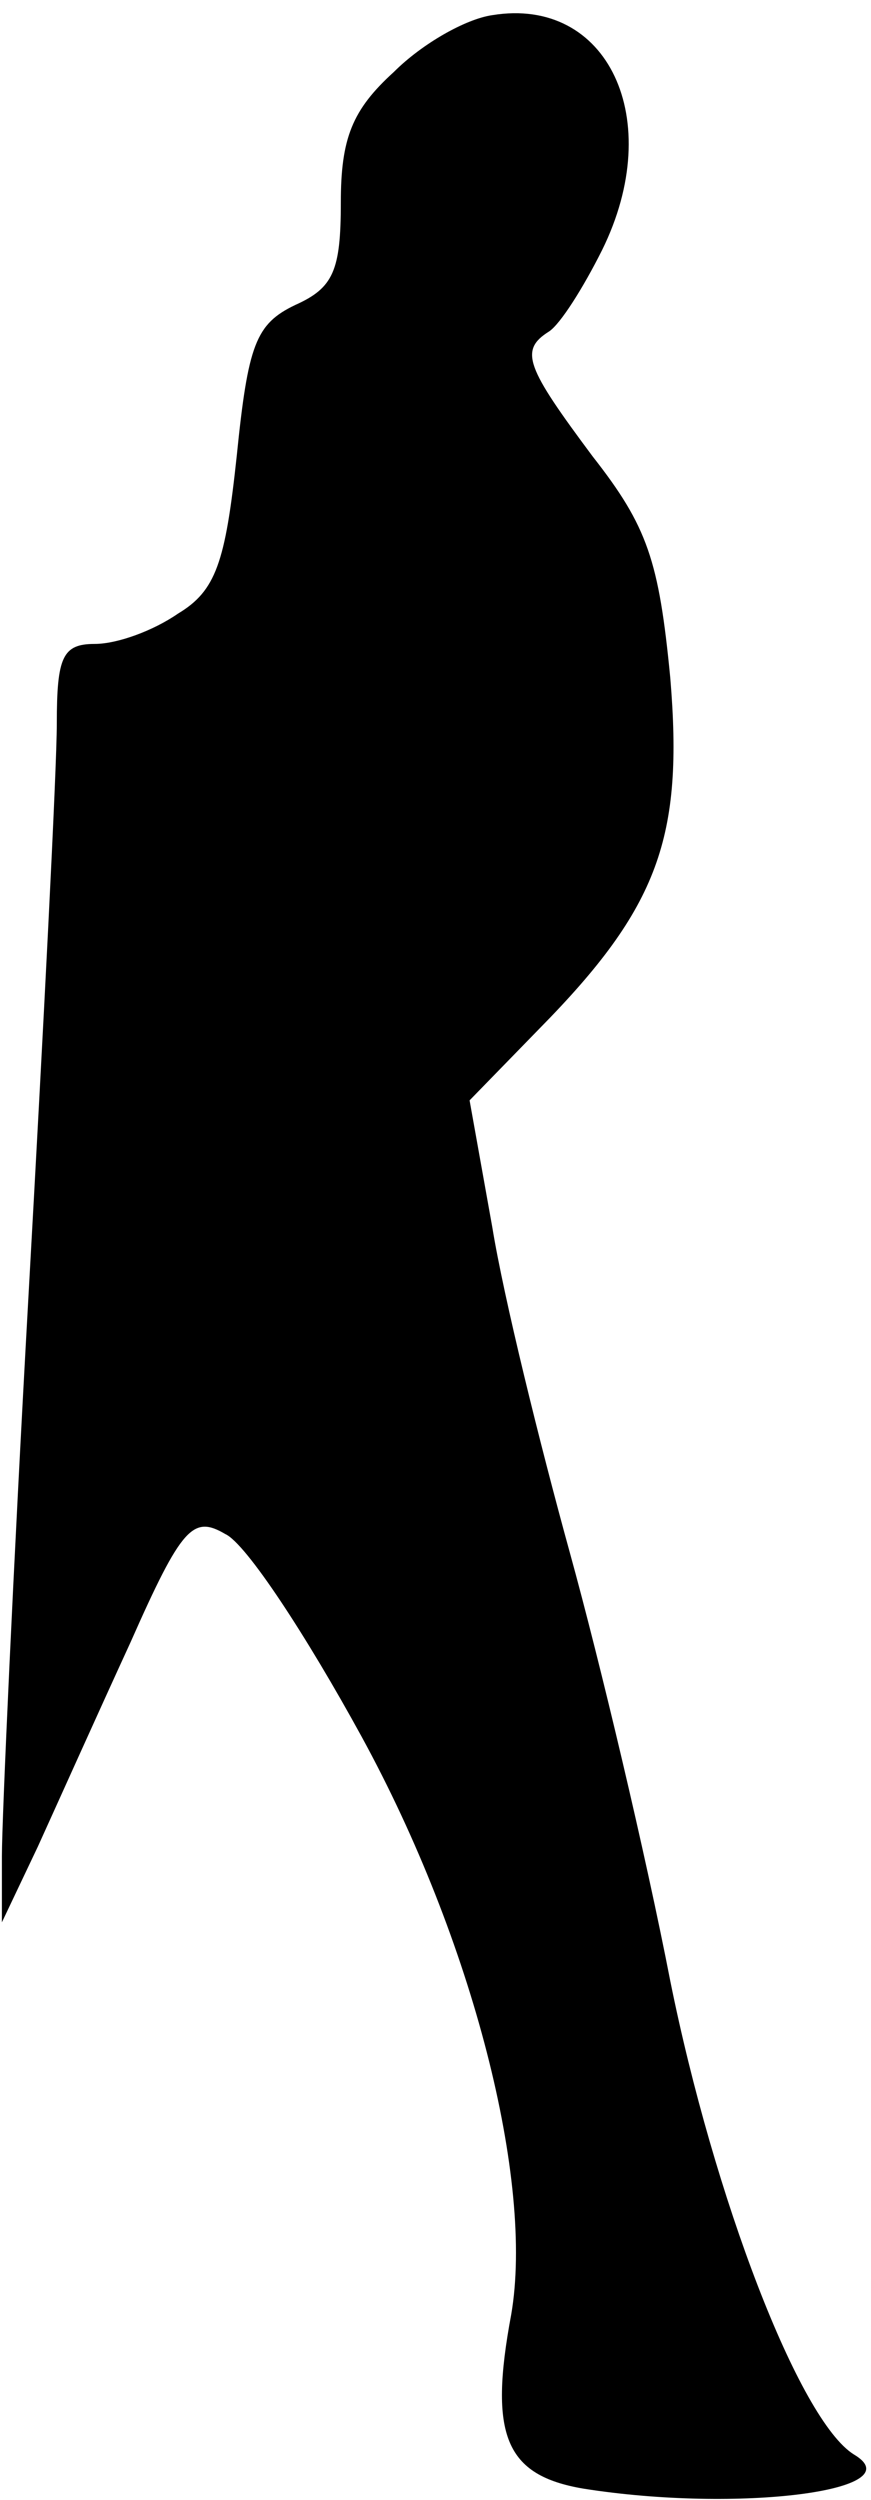 <?xml version="1.0" standalone="no"?>
<!DOCTYPE svg PUBLIC "-//W3C//DTD SVG 20010904//EN"
 "http://www.w3.org/TR/2001/REC-SVG-20010904/DTD/svg10.dtd">
<svg version="1.0" xmlns="http://www.w3.org/2000/svg"
 width="46pt" height="132pt" viewBox="0 0 46 132"
 preserveAspectRatio="xMidYMid meet">
<g transform="translate(0,132) scale(0.1,-0.1)"
fill="#000000" stroke="none">
<path fill="#000000" stroke="none" d="M260 1312 c-14 -2 -37 -15 -52 -30 -22
-20 -28 -35 -28 -69 0 -36 -4 -45 -24 -54 -21 -10 -25 -21 -31 -80 -6 -56 -11
-71 -31 -83 -13 -9 -32 -16 -44 -16 -17 0 -20 -7 -20 -42 0 -24 -7 -160 -15
-303 -8 -143 -14 -276 -14 -295 l0 -35 19 40 c10 22 32 71 49 108 27 61 33 67
50 57 11 -5 43 -54 72 -107 59 -108 91 -235 79 -305 -12 -64 -3 -85 38 -92 82
-13 175 -1 143 18 -29 18 -74 136 -97 250 -13 67 -37 168 -53 226 -16 58 -35
135 -41 172 l-12 67 37 38 c63 64 76 101 69 185 -6 62 -12 80 -41 117 -35 47
-39 56 -23 66 6 4 18 23 28 43 34 69 3 134 -58 124z"/>
</g>
</svg>
